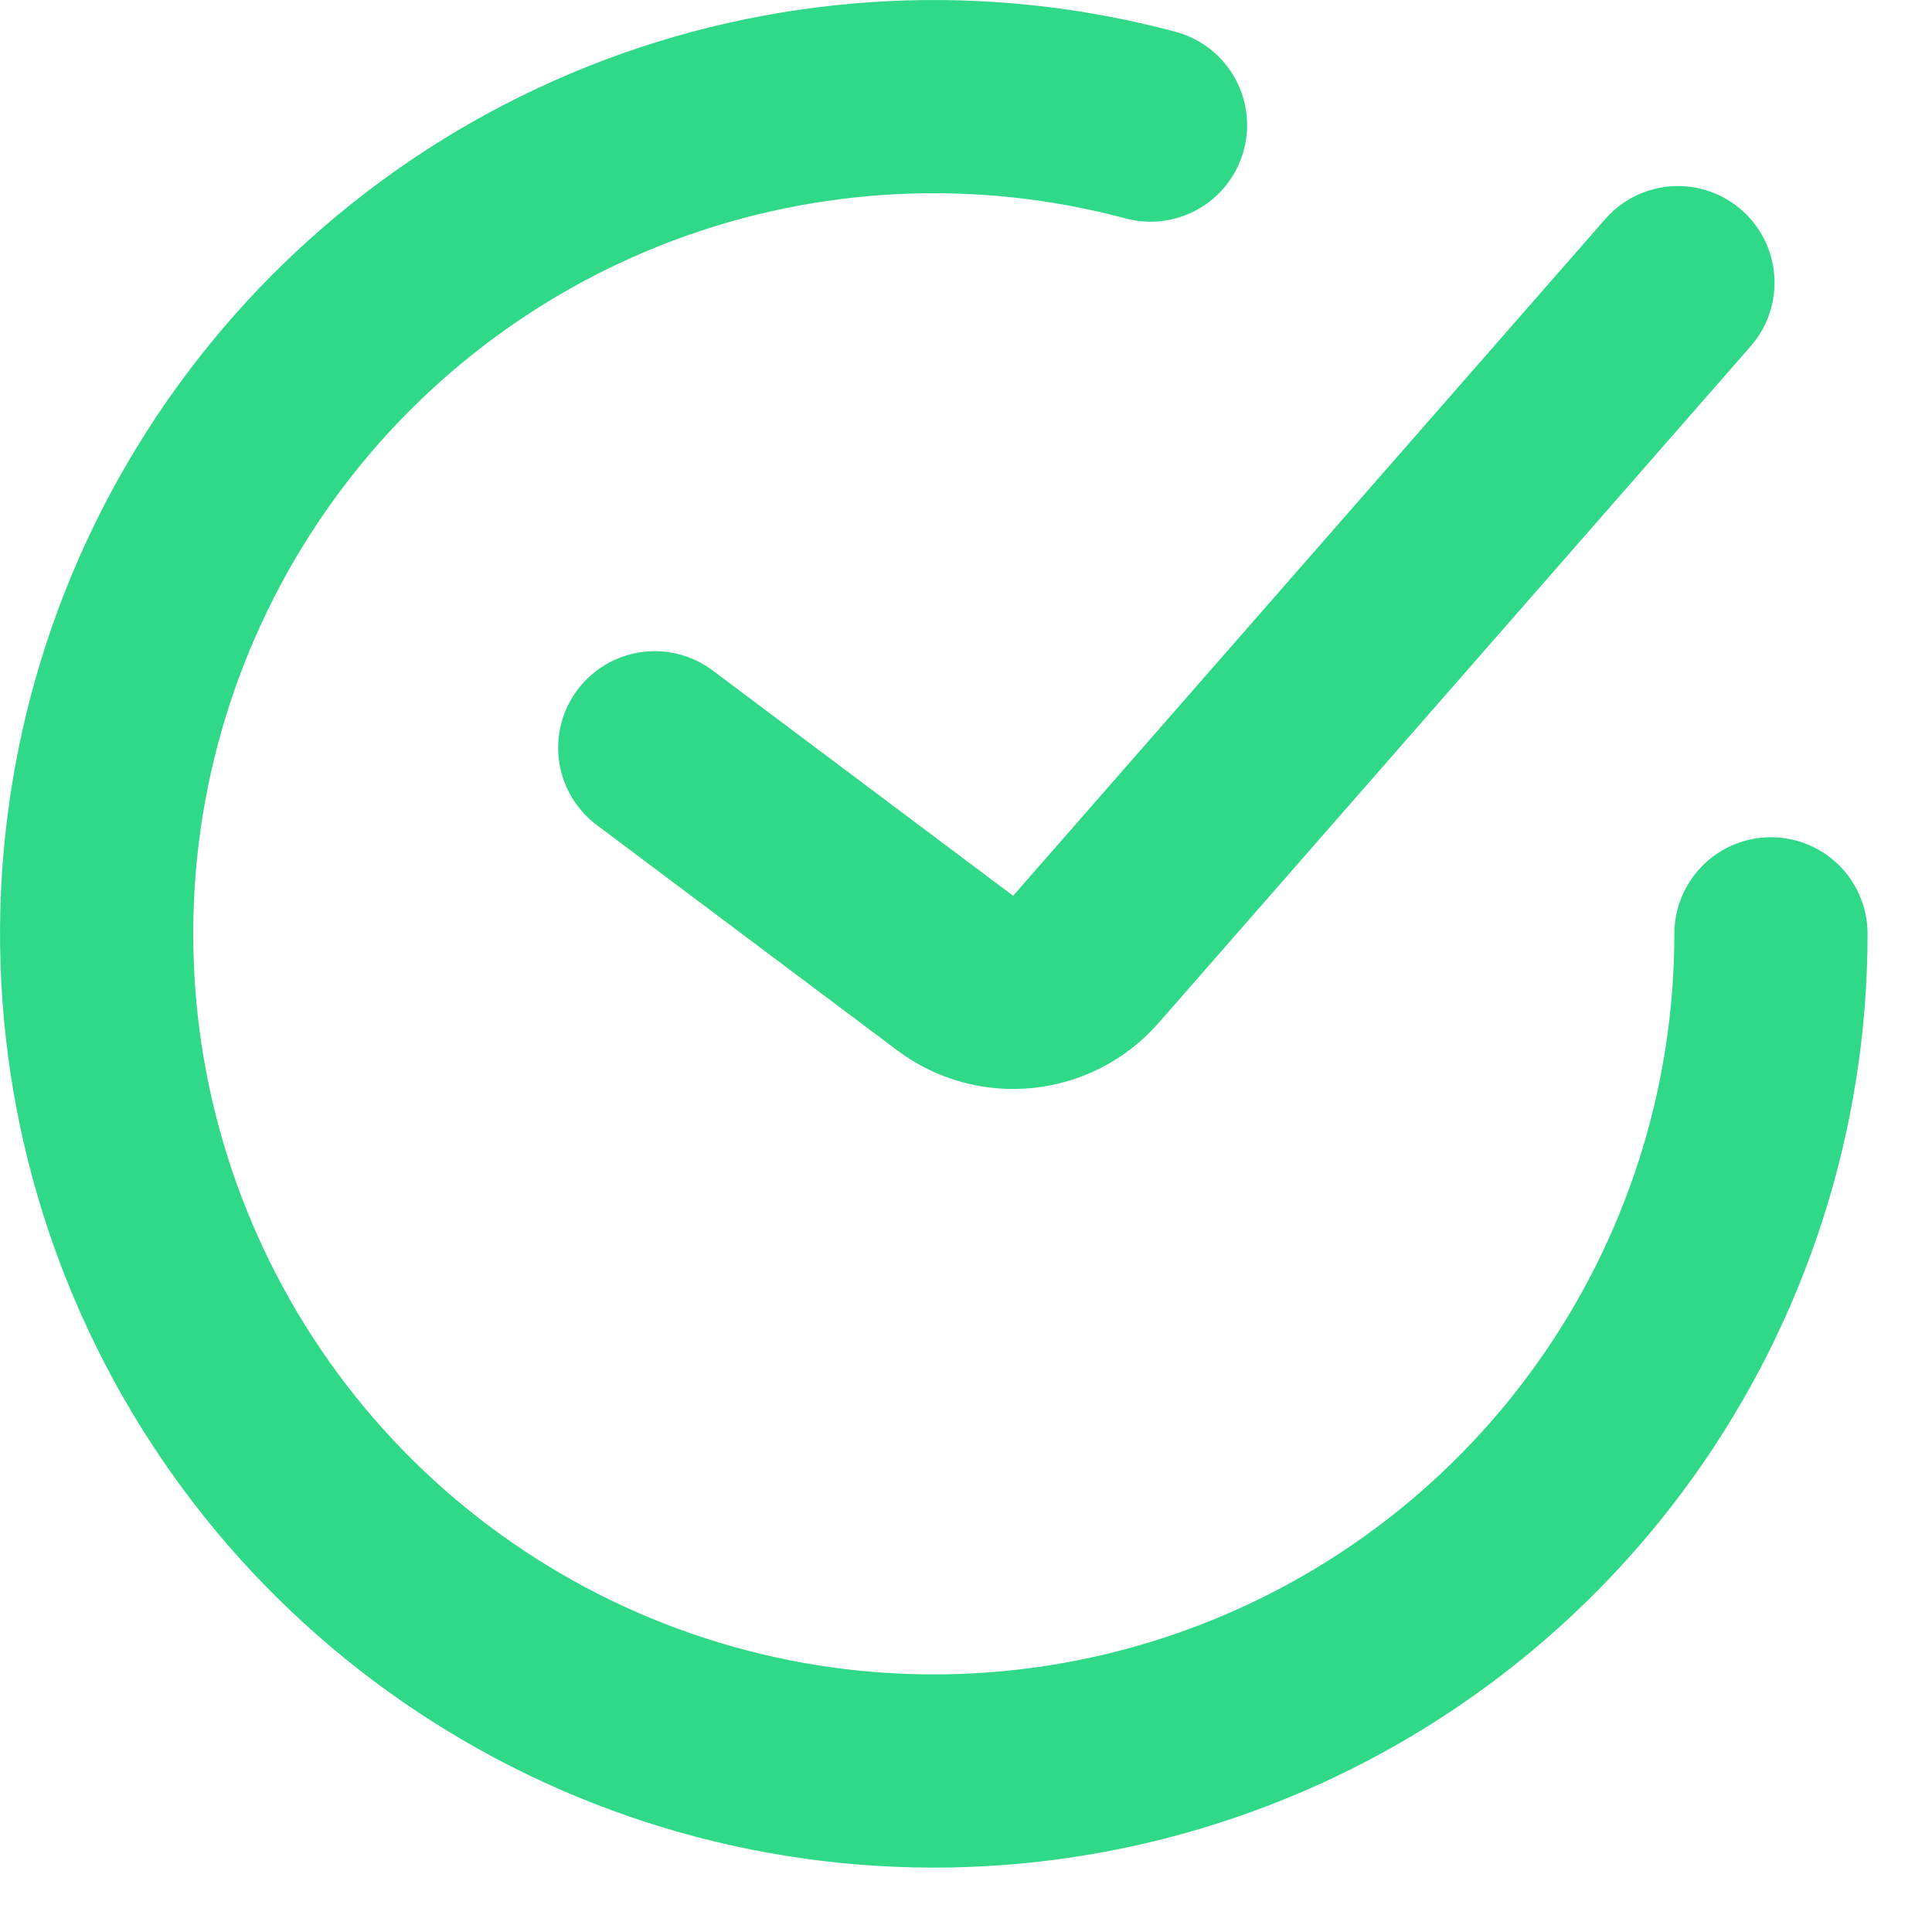 <svg width="20" height="20" viewBox="0 0 20 20" fill="none" xmlns="http://www.w3.org/2000/svg">
<path d="M6.778 7.741L9.888 10.073C10.306 10.387 10.896 10.325 11.24 9.932L17.37 2.926" stroke="#30D988" stroke-width="2" stroke-linecap="round"/>
<path d="M18.333 9.667C18.333 11.477 17.766 13.243 16.711 14.715C15.657 16.187 14.167 17.291 12.453 17.873C10.738 18.456 8.884 18.486 7.151 17.96C5.418 17.434 3.893 16.379 2.791 14.943C1.689 13.506 1.064 11.76 1.005 9.95C0.945 8.14 1.455 6.357 2.461 4.852C3.467 3.346 4.919 2.193 6.614 1.555C8.309 0.918 10.161 0.827 11.91 1.295" stroke="#30D988" stroke-width="2" stroke-linecap="round"/>
</svg>
